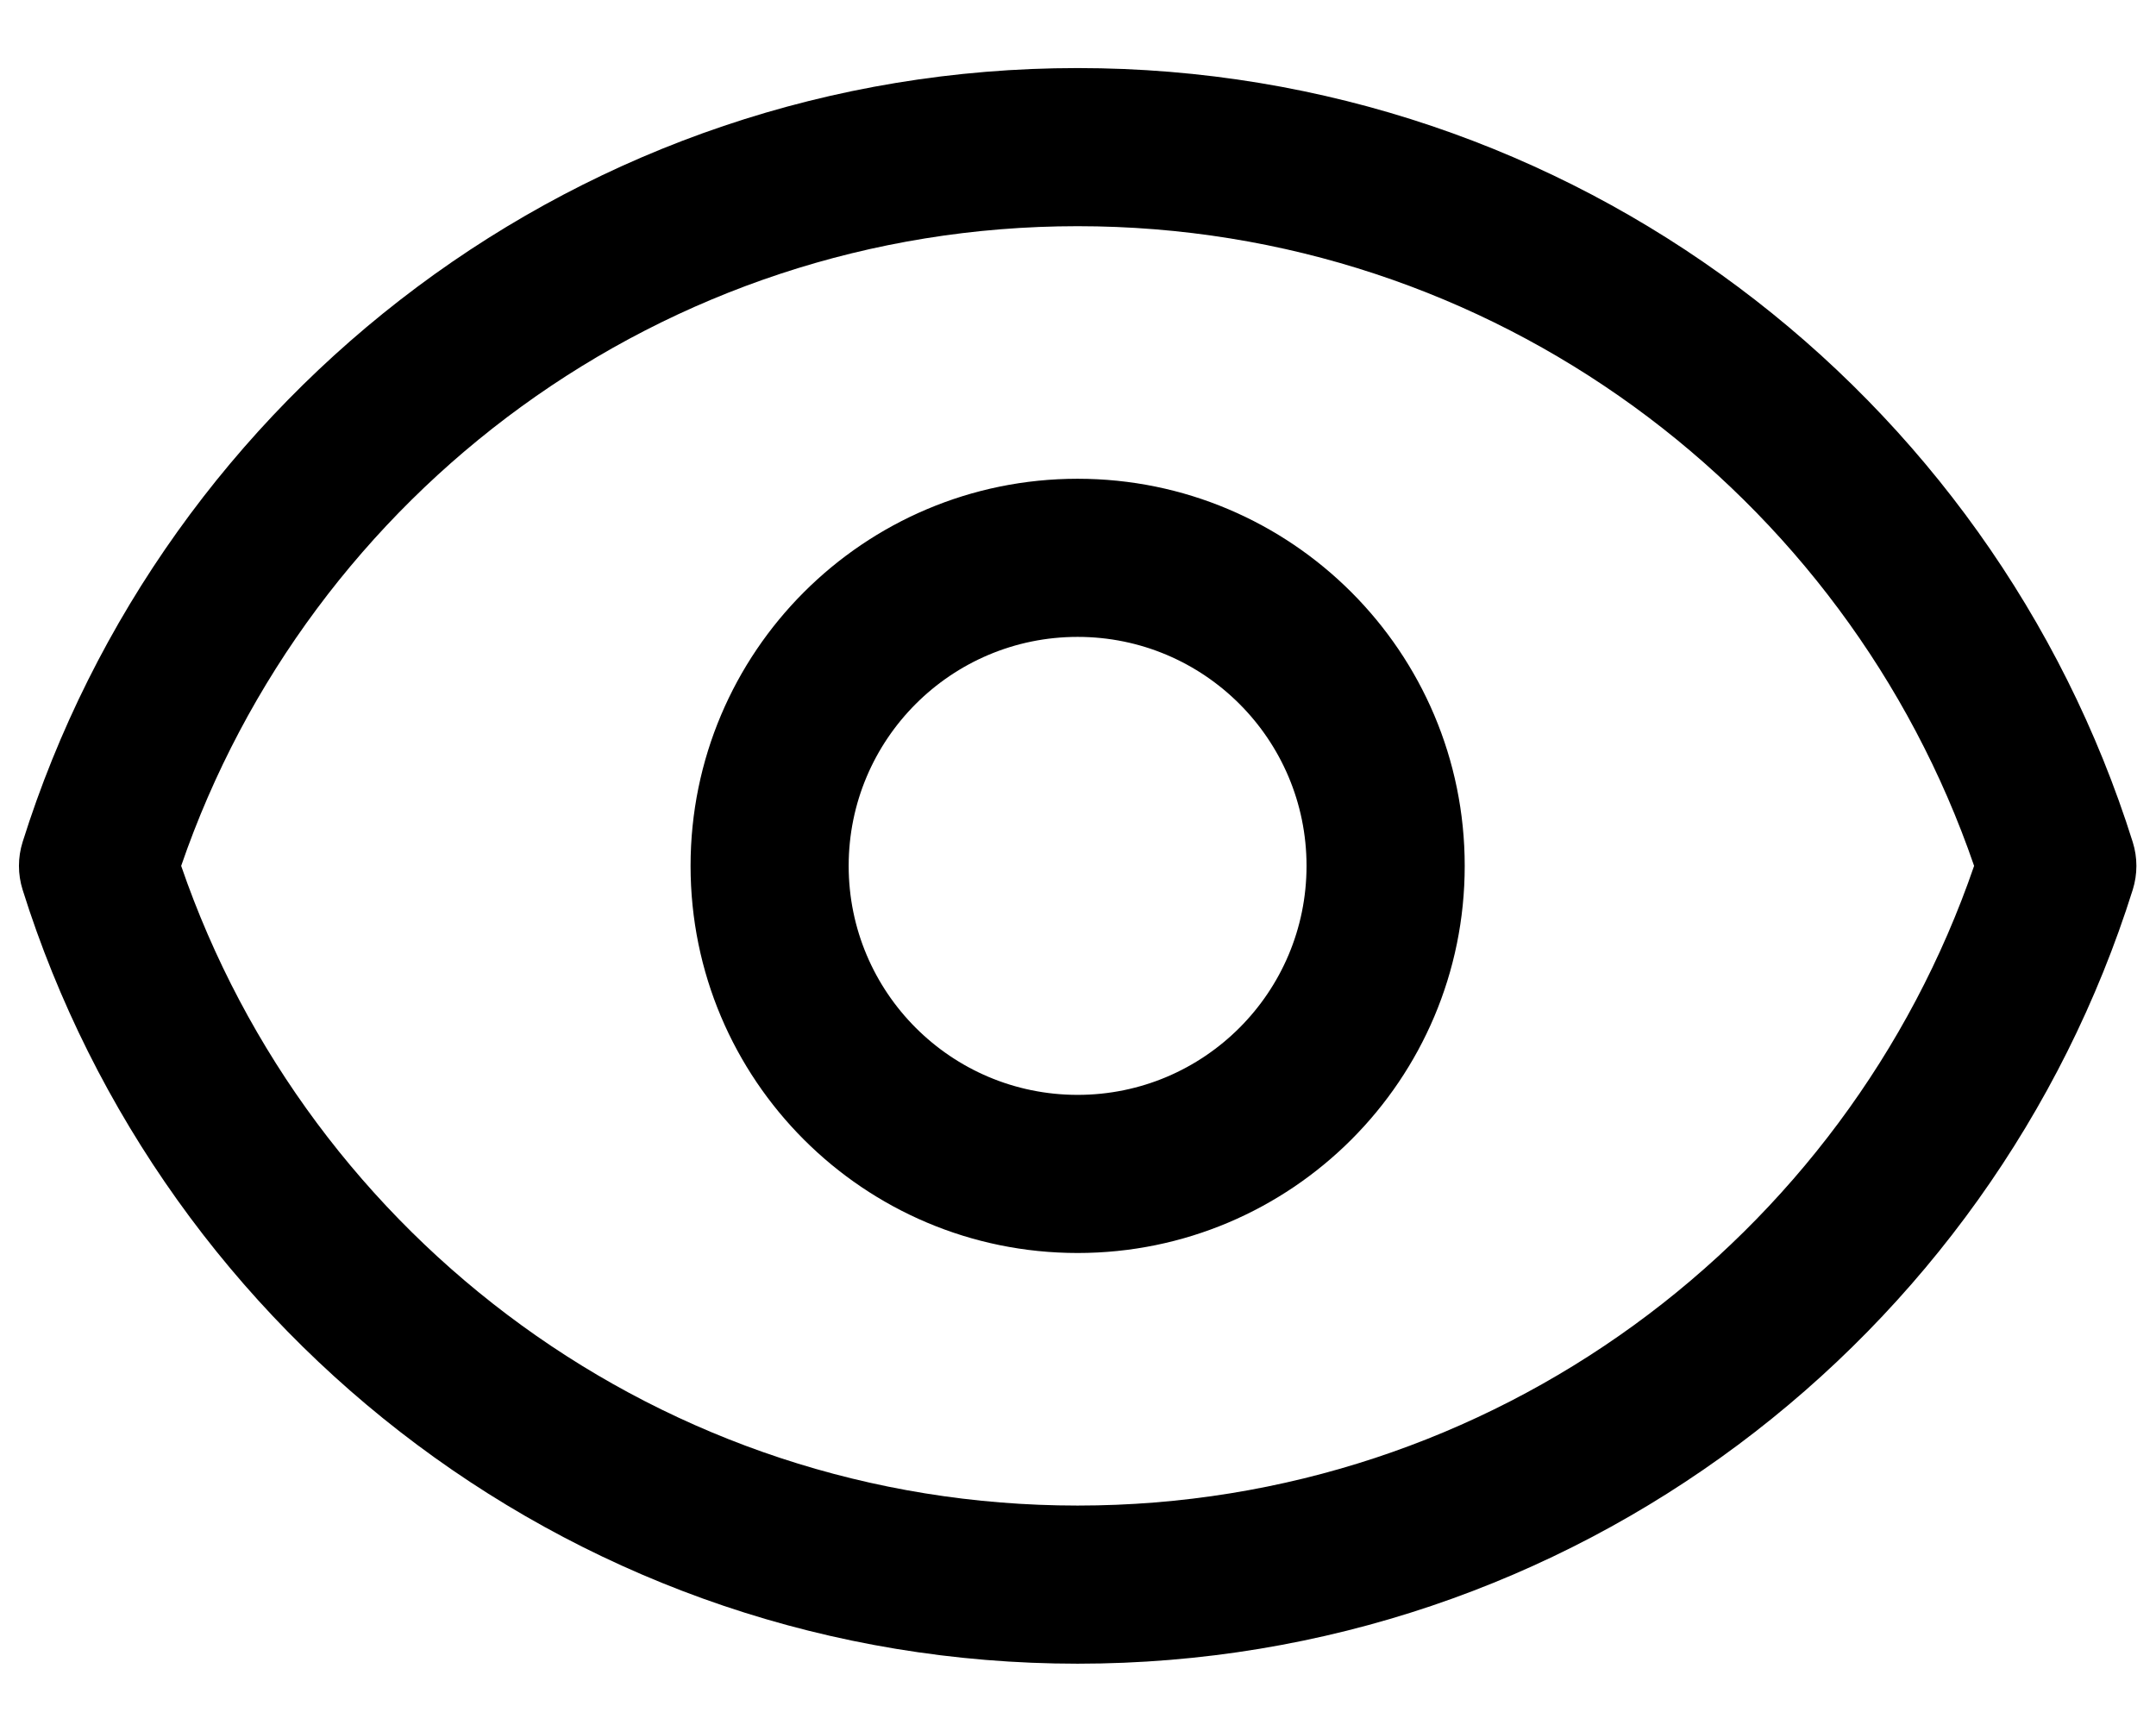 <svg width="30" height="24" viewBox="0 0 30 24" fill="none" xmlns="http://www.w3.org/2000/svg">
<path fill-rule="evenodd" clip-rule="evenodd" d="M2.521 12.047C4.301 17.227 9.215 20.947 14.995 20.947C20.776 20.947 25.69 17.227 27.469 12.047C25.69 6.868 20.776 3.147 14.995 3.147C9.215 3.147 4.301 6.868 2.521 12.047ZM0.314 11.717C2.274 5.476 8.105 0.947 14.995 0.947C21.886 0.947 27.716 5.476 29.677 11.718C29.744 11.932 29.744 12.162 29.677 12.377C27.716 18.618 21.886 23.147 14.995 23.147C8.105 23.147 2.274 18.618 0.314 12.377C0.247 12.162 0.247 11.932 0.314 11.717ZM14.995 8.861C13.235 8.861 11.809 10.288 11.809 12.047C11.809 13.806 13.235 15.233 14.995 15.233C16.754 15.233 18.18 13.806 18.18 12.047C18.18 10.288 16.754 8.861 14.995 8.861ZM9.609 12.047C9.609 9.073 12.02 6.661 14.995 6.661C17.969 6.661 20.381 9.073 20.381 12.047C20.381 15.022 17.969 17.433 14.995 17.433C12.02 17.433 9.609 15.022 9.609 12.047Z" fill="currentColor"/>
</svg>
